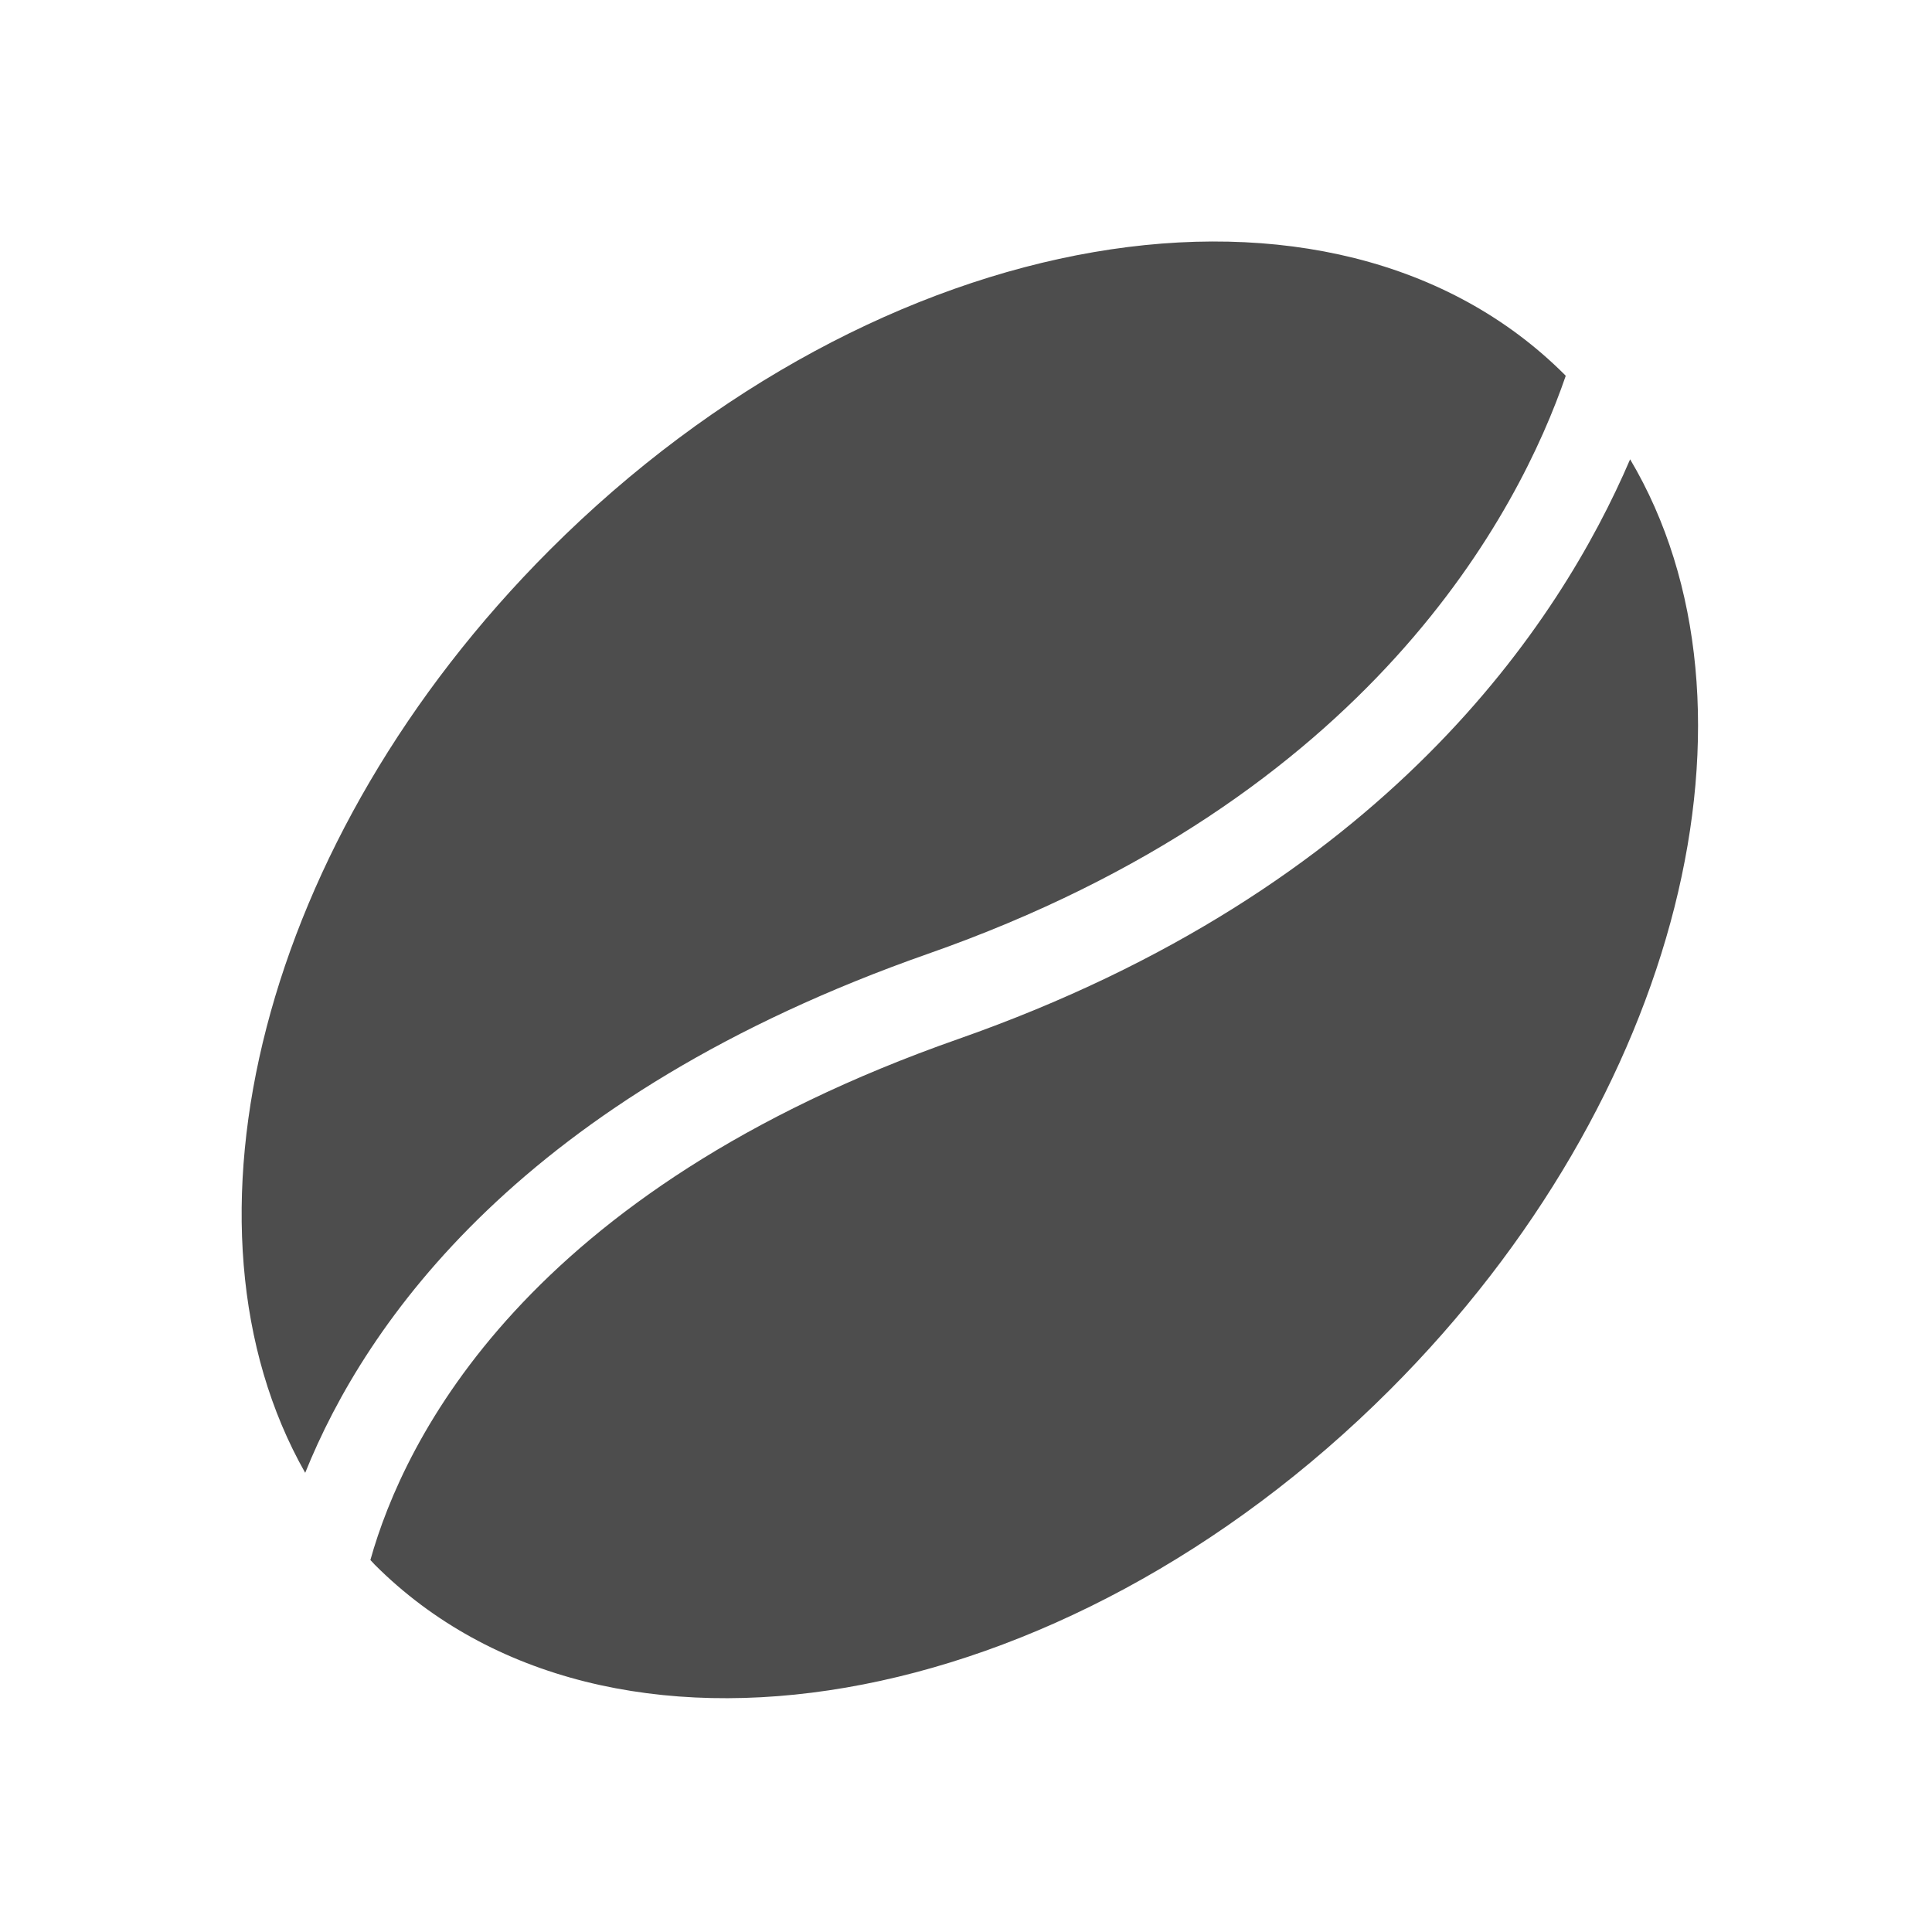 <?xml version="1.0" encoding="UTF-8" standalone="no"?>
<!-- Created with Inkscape (http://www.inkscape.org/) -->

<svg
   xmlns:osb="http://www.openswatchbook.org/uri/2009/osb"
   xmlns:dc="http://purl.org/dc/elements/1.1/"
   xmlns:cc="http://creativecommons.org/ns#"
   xmlns:rdf="http://www.w3.org/1999/02/22-rdf-syntax-ns#"
   xmlns:svg="http://www.w3.org/2000/svg"
   xmlns="http://www.w3.org/2000/svg"
   xmlns:sodipodi="http://sodipodi.sourceforge.net/DTD/sodipodi-0.dtd"
   xmlns:inkscape="http://www.inkscape.org/namespaces/inkscape"
   width="16"
   height="16"
   id="svg2"
   version="1.1"
   inkscape:version="0.91 r13725"
   viewBox="0 0 16 16"
   sodipodi:docname="text-x-javascript.svg">
  <defs
     id="defs4">
    <linearGradient
       osb:paint="gradient"
       id="linearGradient4207">
      <stop
         id="stop3371"
         offset="0"
         style="stop-color:#3498db;stop-opacity:1;" />
      <stop
         id="stop3373"
         offset="1"
         style="stop-color:#3498db;stop-opacity:0;" />
    </linearGradient>
  </defs>
  <sodipodi:namedview
     id="base"
     pagecolor="#9c9c9c"
     bordercolor="#666666"
     borderopacity="1.0"
     inkscape:pageopacity="0"
     inkscape:pageshadow="2"
     inkscape:zoom="31.678384"
     inkscape:cx="-2.4445366"
     inkscape:cy="7.795785"
     inkscape:document-units="px"
     inkscape:current-layer="layer1-1"
     showgrid="false"
     inkscape:showpageshadow="false"
     borderlayer="true"
     inkscape:window-width="1366"
     inkscape:window-height="635"
     inkscape:window-x="0"
     inkscape:window-y="36"
     inkscape:window-maximized="1"
     units="px"
     inkscape:snap-bbox="true"
     inkscape:object-nodes="true"
     showguides="false">
    <inkscape:grid
       type="xygrid"
       id="grid4101" />
    <sodipodi:guide
       position="2,14"
       orientation="12,0"
       id="guide4071" />
    <sodipodi:guide
       position="2,2"
       orientation="0,12"
       id="guide4073" />
    <sodipodi:guide
       position="14,2"
       orientation="-12,0"
       id="guide4075" />
    <sodipodi:guide
       position="14,14"
       orientation="0,-12"
       id="guide4077" />
  </sodipodi:namedview>
  <g
     inkscape:label="Capa 1"
     inkscape:groupmode="layer"
     id="layer1"
     transform="translate(0,-1036.362)">
    <g
       transform="translate(-412.883,512.004)"
       id="layer1-4"
       inkscape:label="Capa 1">
      <g
         style="fill:#ffffff;fill-opacity:1"
         inkscape:label="Capa 1"
         id="layer1-7"
         transform="translate(392.571,-514.564)" />
      <g
         transform="translate(341.797,500.252)"
         id="g4240">
        <g
           transform="translate(-392.988,-511.278)"
           id="layer1-1"
           inkscape:label="Capa 1"
           inkscape:transform-center-x="5.4653607"
           inkscape:transform-center-y="-9.4924686">
          <g
             id="g4190"
             transform="matrix(0.037,0,0,0.037,466.074,537.384)"
             style="fill:#4d4d4d;fill-opacity:1">
            <g
               id="g4150"
               style="fill:#4d4d4d;fill-opacity:1">
              <path
                 id="path4152"
                 d="M 14.257,275.602 C -17.052,220.391 4.253,133.798 69.023,69.01 142.576,-4.533 244.279,-22.066 296.205,29.85 c 0.061,0.068 0.112,0.145 0.195,0.214 C 286.008,60.299 252.914,124.631 153.714,159.412 62.842,191.29 27.788,241.972 14.257,275.602 Z M 310.81,48.75 c -7.871,18.361 -21.57,42.356 -45.173,65.957 -23.725,23.735 -57.445,47.046 -105.208,63.8 C 63.49,212.5 36.405,268.149 28.848,295.116 c 0.357,0.36 0.664,0.733 1.011,1.083 51.921,51.918 153.628,34.386 227.176,-39.169 65.444,-65.445 86.491,-153.161 53.775,-208.28 z"
                 inkscape:connector-curvature="0"
                 style="fill:#4d4d4d;fill-opacity:1" />
            </g>
            <g
               id="g4154"
               style="fill:#4d4d4d;fill-opacity:1" />
            <g
               id="g4156"
               style="fill:#4d4d4d;fill-opacity:1" />
            <g
               id="g4158"
               style="fill:#4d4d4d;fill-opacity:1" />
            <g
               id="g4160"
               style="fill:#4d4d4d;fill-opacity:1" />
            <g
               id="g4162"
               style="fill:#4d4d4d;fill-opacity:1" />
            <g
               id="g4164"
               style="fill:#4d4d4d;fill-opacity:1" />
            <g
               id="g4166"
               style="fill:#4d4d4d;fill-opacity:1" />
            <g
               id="g4168"
               style="fill:#4d4d4d;fill-opacity:1" />
            <g
               id="g4170"
               style="fill:#4d4d4d;fill-opacity:1" />
            <g
               id="g4172"
               style="fill:#4d4d4d;fill-opacity:1" />
            <g
               id="g4174"
               style="fill:#4d4d4d;fill-opacity:1" />
            <g
               id="g4176"
               style="fill:#4d4d4d;fill-opacity:1" />
            <g
               id="g4178"
               style="fill:#4d4d4d;fill-opacity:1" />
            <g
               id="g4180"
               style="fill:#4d4d4d;fill-opacity:1" />
            <g
               id="g4182"
               style="fill:#4d4d4d;fill-opacity:1" />
          </g>
        </g>
      </g>
    </g>
  </g>
</svg>
